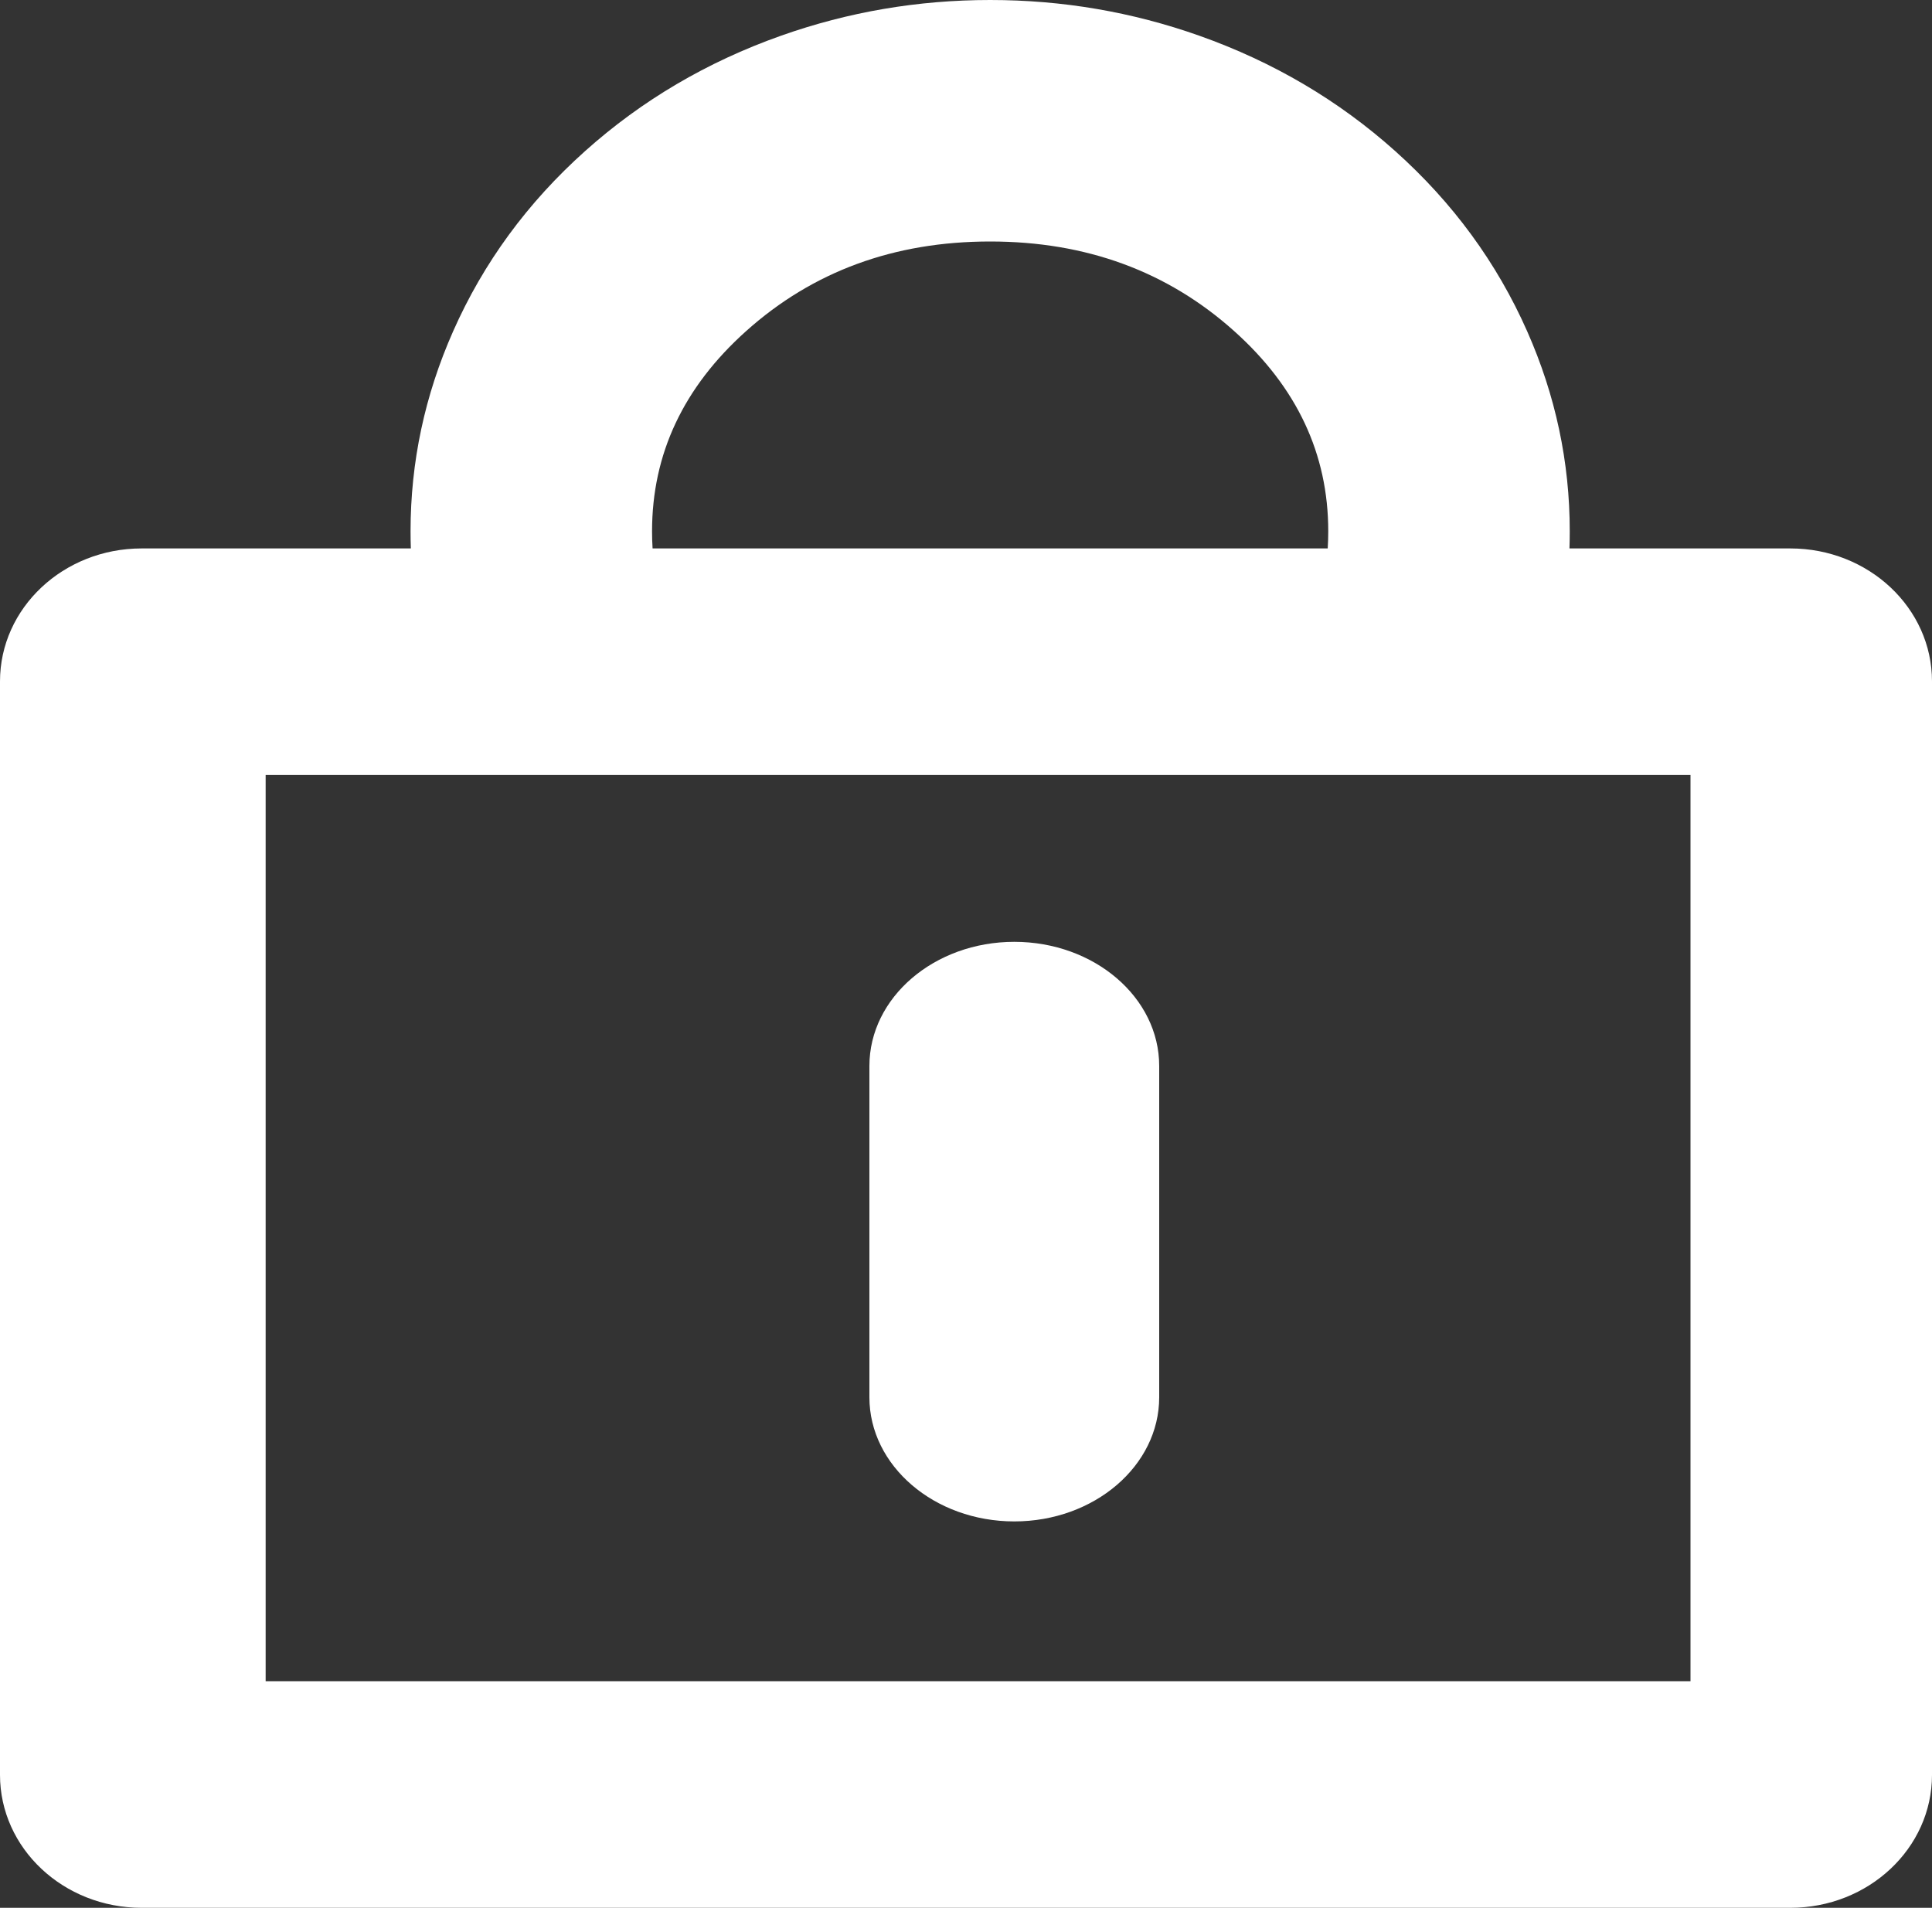 <svg xmlns="http://www.w3.org/2000/svg" xmlns:xlink="http://www.w3.org/1999/xlink" fill="none" version="1.1" width="40" height="39.5" viewBox="0 0 40 39.5"><rect x="0" y="0" width="40" height="39.5" fill="#333333" stroke="none"/><g><g><path d="M21,31.5C19.344,31.5,18,30.348,18,28.929L18,22.071C18,20.652,19.344,19.5,21,19.5C22.656,19.5,24,20.652,24,22.071L24,28.929C24,30.348,22.656,31.5,21,31.5Z" fill="#FFFFFF" fill-opacity="1"/></g><g><path d="M32.494,11.355L37.067,11.355C38.687,11.355,40,12.587,40,14.107L40,36.748C40,38.268,38.687,39.5,37.067,39.5L2.933,39.5C1.313,39.5,0,38.268,0,36.748L0,14.107C0,12.587,1.313,11.355,2.933,11.355L8.506,11.355Q8.5,11.178,8.5,11Q8.5,8.85,9.381,6.86Q10.323,4.73,12.116,3.126Q13.874,1.553,16.168,0.74Q18.258,0,20.5,0Q22.742,0,24.832,0.74Q27.126,1.553,28.884,3.126Q30.677,4.73,31.619,6.86Q32.5,8.85,32.5,11Q32.5,11.178,32.494,11.355ZM13.511,11.355Q13.5,11.179,13.5,11Q13.5,8.597,15.45,6.853Q17.52,5,20.5,5Q23.48,5,25.55,6.853Q27.5,8.597,27.5,11Q27.5,11.179,27.489,11.355L13.511,11.355ZM35,34.809L35,16.046L5.5,16.046L5.5,34.809L35,34.809Z" fill-rule="evenodd" fill="#FFFFFF" fill-opacity="1"/></g></g></svg>
